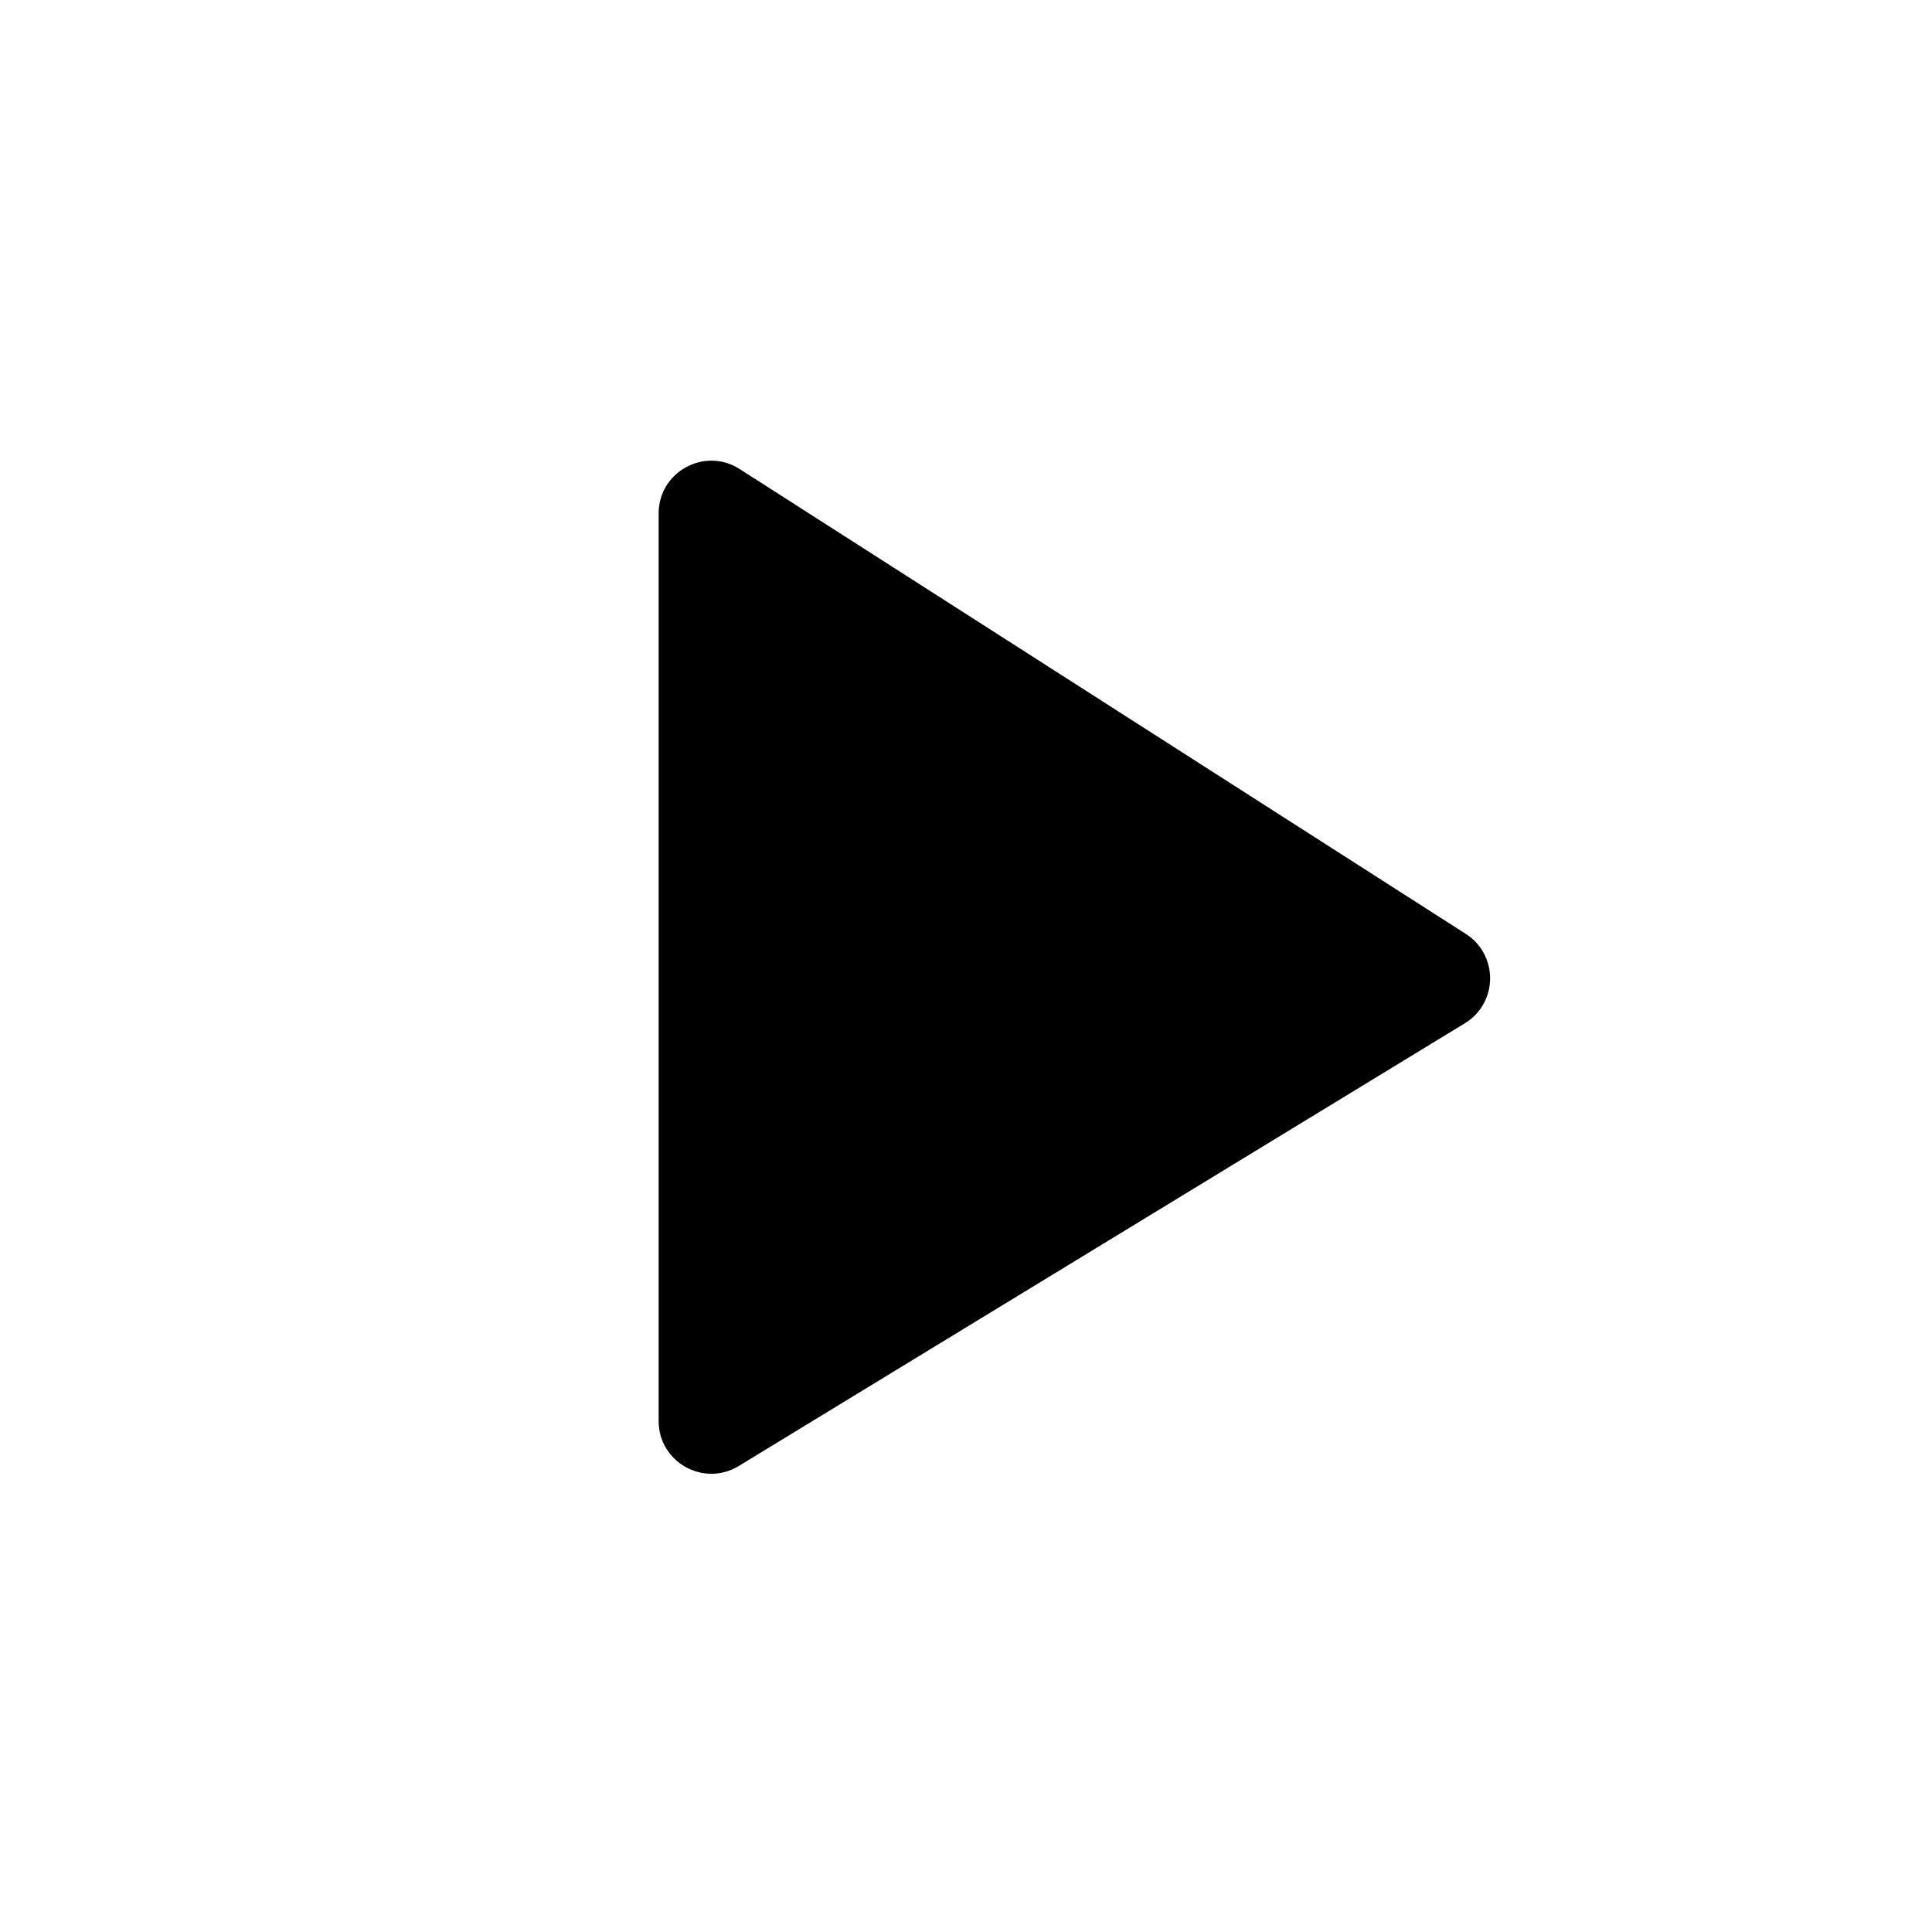 <svg data-v-54765c94="" data-v-1ff7c990="" data-v-7e7f375d="" width="44" height="44" viewBox="0 0 44 44" fill="none" xmlns="http://www.w3.org/2000/svg" class="icon"><path data-v-54765c94="" fill-rule="evenodd" clip-rule="evenodd" d="M15 11.693C15 10.745 16.048 10.171 16.847 10.683L33.383 21.269C34.13 21.748 34.118 22.843 33.36 23.305L16.825 33.387C16.025 33.875 15 33.299 15 32.363V11.693Z" fill="currentColor"></path></svg>